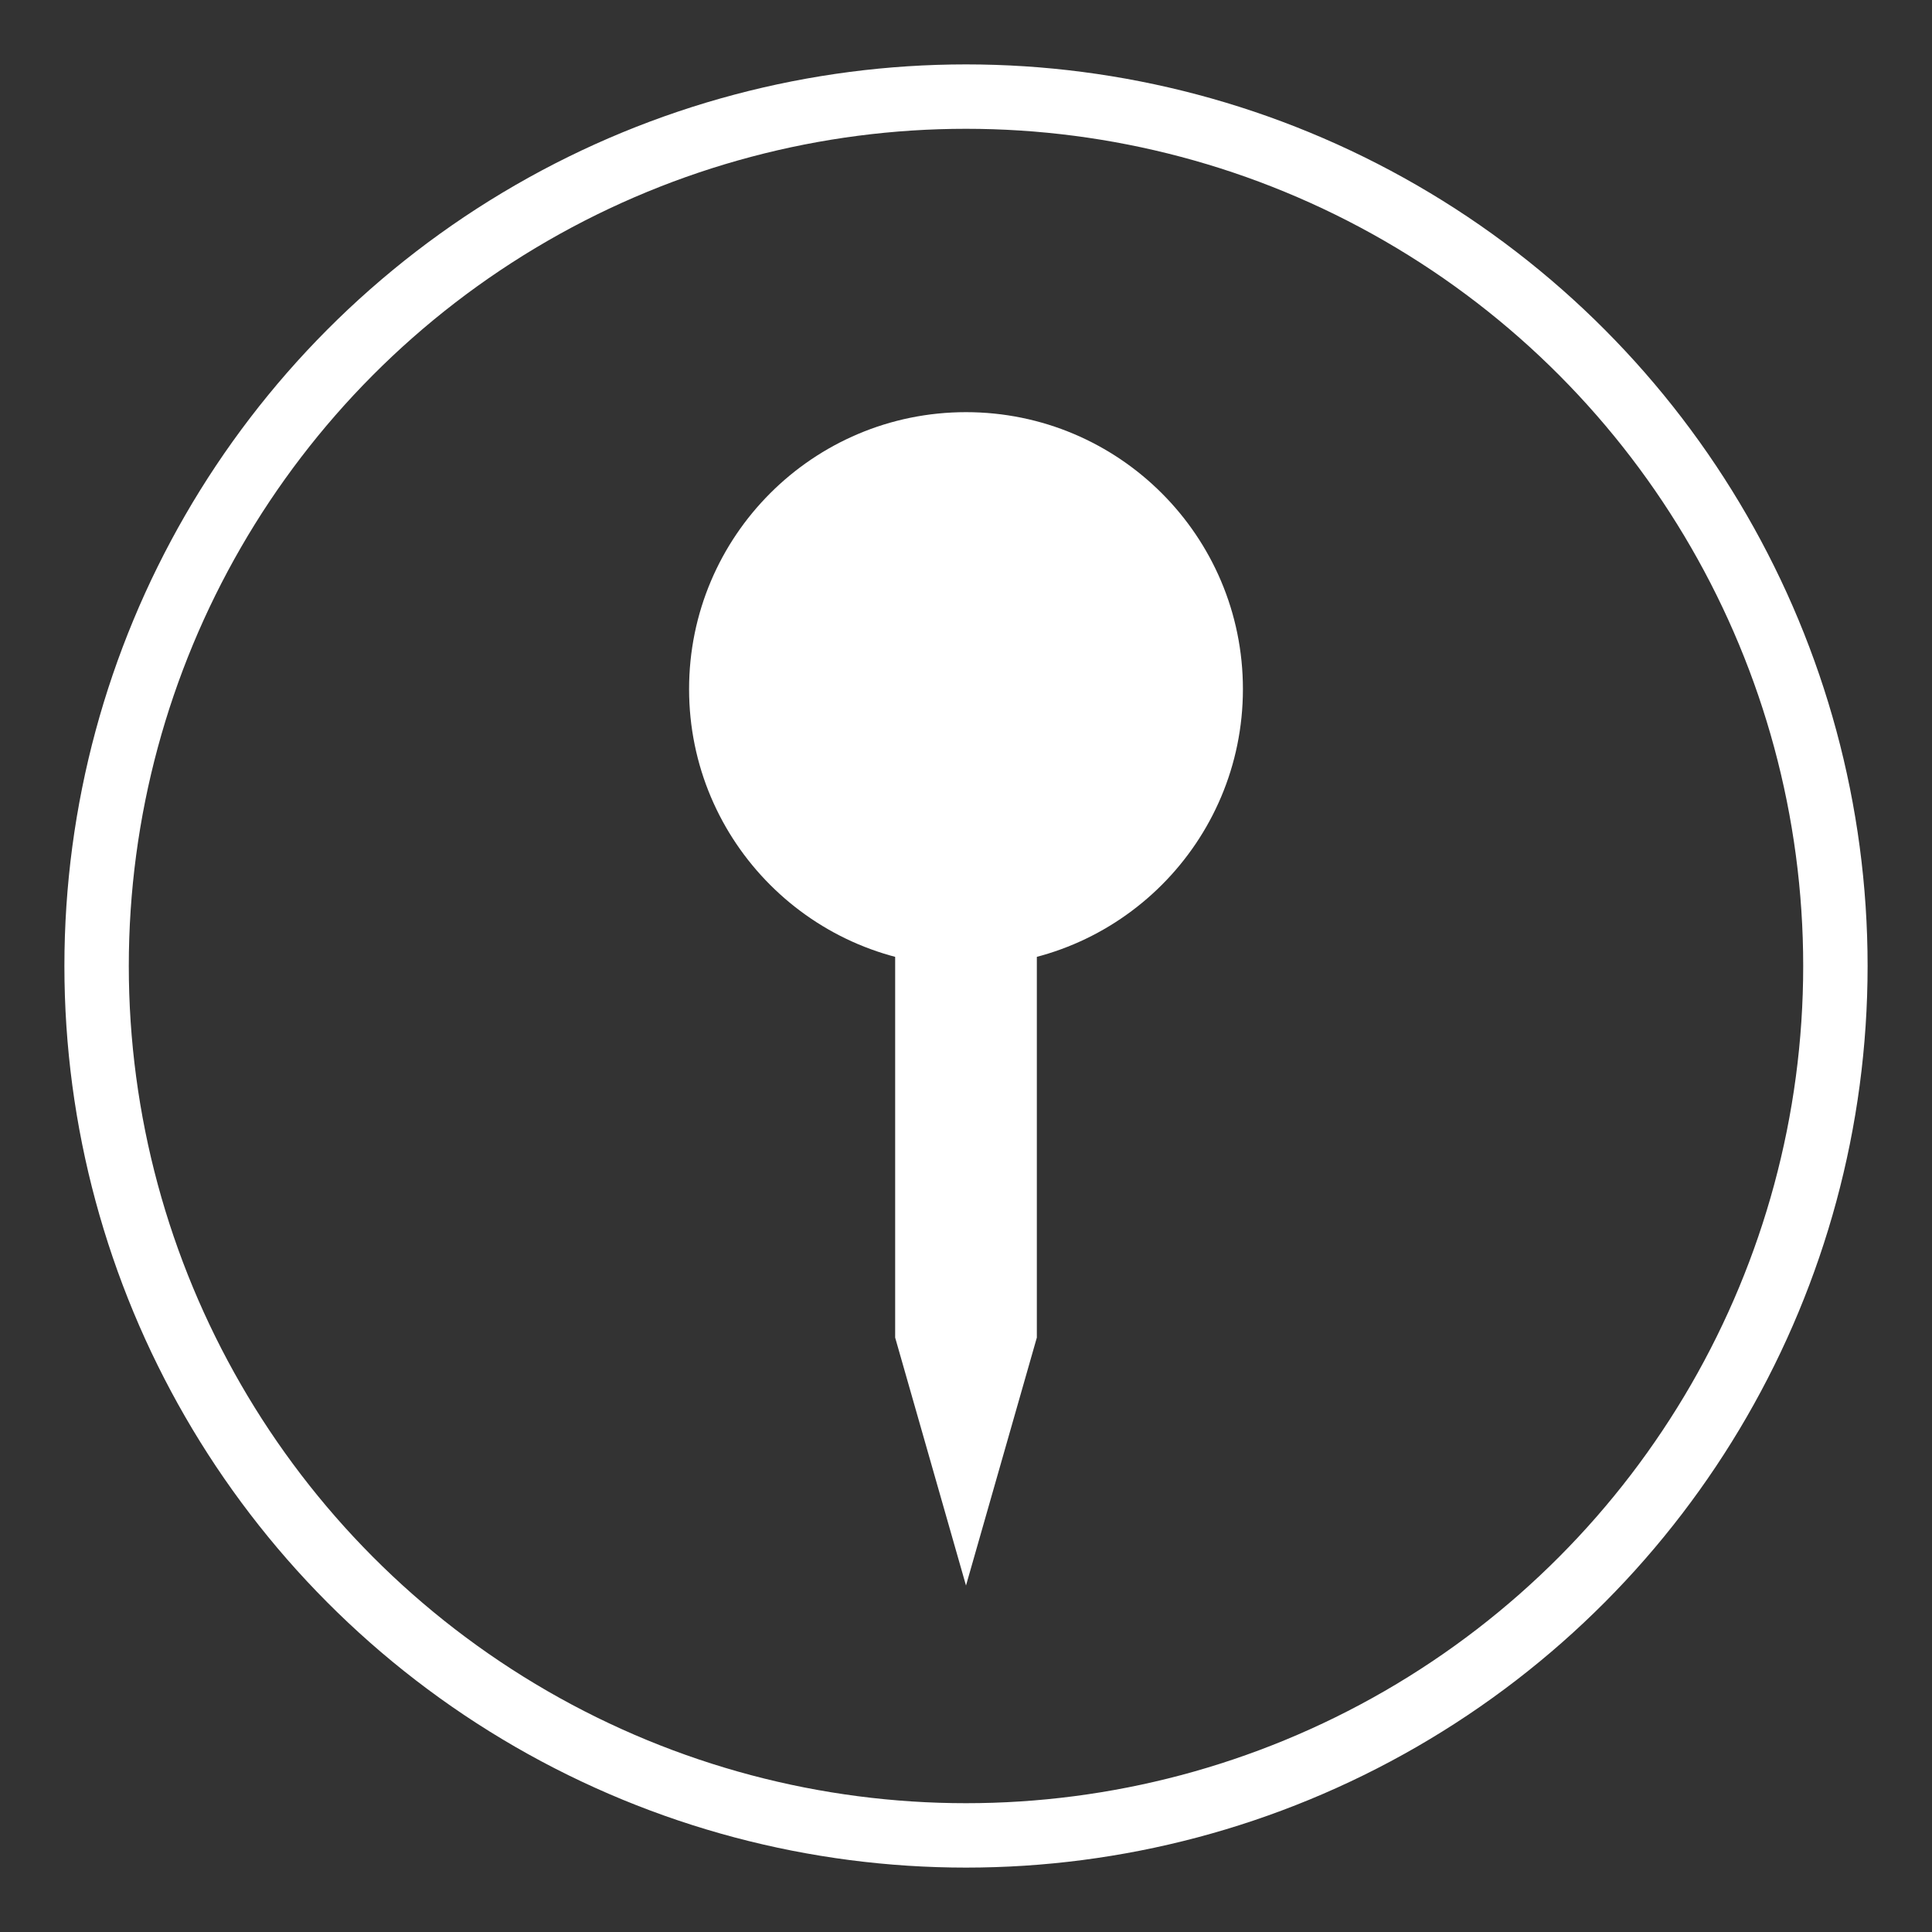 <?xml version="1.0" encoding="utf-8"?>
<!-- Generator: Adobe Illustrator 25.4.1, SVG Export Plug-In . SVG Version: 6.00 Build 0)  -->
<svg version="1.1" id="Layer_1" xmlns="http://www.w3.org/2000/svg" xmlns:xlink="http://www.w3.org/1999/xlink" x="0px" y="0px"
	 viewBox="0 0 30 30" style="enable-background:new 0 0 30 30;" xml:space="preserve">
<rect x="0" y="0" width="30" height="30" fill="#333333" stroke="none"/>
<style type="text/css">
	.st0{clip-path:url(#SVGID_00000124882350486213110050000008381136058110880173_);}
	.st1{fill:none;stroke:#FFFFFF;}
	.st2{fill:#FFFFFF;stroke:#FFFFFF;}
	.st3{fill:#FFFFFF;}
</style>
<g>
	<g>
		<defs>
			<rect id="SVGID_1_" x="0.6" y="0.6" width="28.8" height="28.8"/>
		</defs>
		<clipPath id="SVGID_00000158750993300039760590000011834368890137072776_">
			<use xlink:href="#SVGID_1_"  style="overflow:visible;"/>
		</clipPath>
		<g style="clip-path:url(#SVGID_00000158750993300039760590000011834368890137072776_);">
			<circle class="st1" cx="15" cy="15" r="13.5"/>
			<path class="st2" d="M15,22.8l-0.6-2.1v-6.2h1.2v6.2L15,22.8z"/>
			<circle class="st3" cx="15" cy="10.7" r="4.3"/>
		</g>
	</g>
</g>
</svg>
